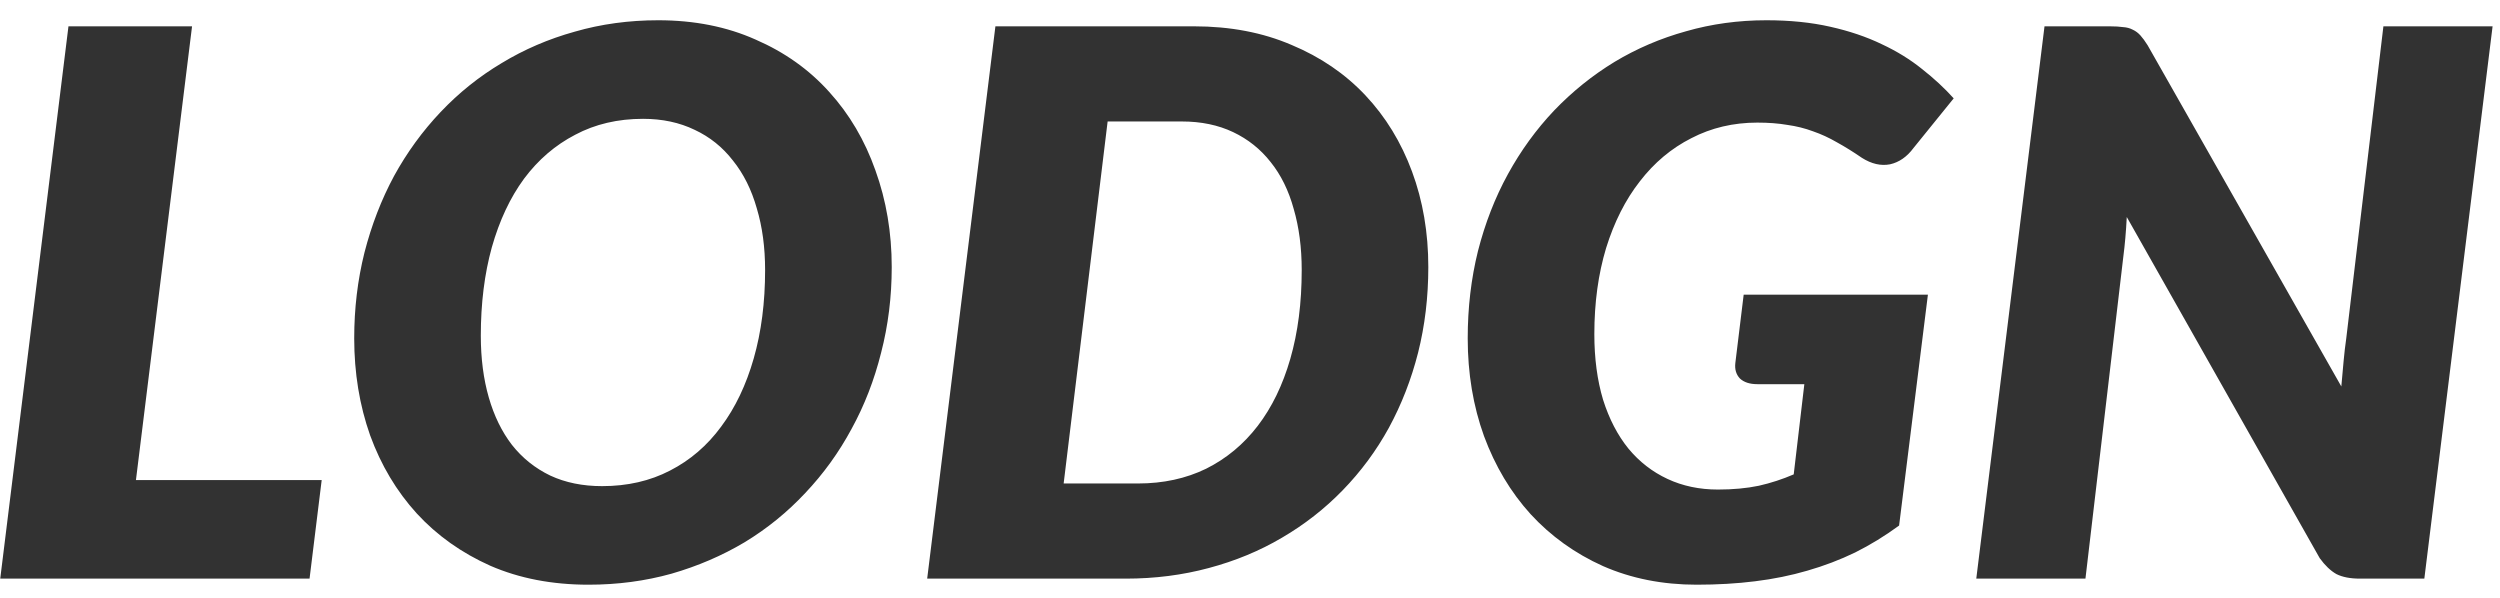 <svg width="117" height="28" viewBox="0 0 117 28" fill="none" xmlns="http://www.w3.org/2000/svg">
<path d="M15.055 22.467L14.487 27.08H0.011L3.204 1.232H8.988L6.362 22.467H15.055ZM41.733 12.497C41.733 13.893 41.567 15.229 41.236 16.507C40.917 17.784 40.456 18.973 39.852 20.073C39.261 21.172 38.539 22.172 37.688 23.071C36.848 23.97 35.902 24.738 34.849 25.377C33.797 26.004 32.656 26.494 31.426 26.849C30.196 27.192 28.901 27.364 27.541 27.364C25.837 27.364 24.306 27.068 22.946 26.477C21.597 25.874 20.45 25.058 19.504 24.029C18.558 22.988 17.831 21.77 17.322 20.374C16.825 18.967 16.577 17.453 16.577 15.832C16.577 14.437 16.737 13.101 17.056 11.823C17.387 10.534 17.848 9.34 18.44 8.24C19.043 7.14 19.77 6.14 20.622 5.241C21.473 4.343 22.425 3.58 23.478 2.953C24.53 2.314 25.672 1.823 26.902 1.481C28.132 1.126 29.433 0.948 30.805 0.948C32.496 0.948 34.016 1.25 35.364 1.853C36.724 2.444 37.871 3.26 38.806 4.301C39.752 5.342 40.473 6.566 40.97 7.974C41.478 9.381 41.733 10.889 41.733 12.497ZM35.807 12.639C35.807 11.575 35.677 10.611 35.417 9.748C35.169 8.872 34.796 8.127 34.3 7.512C33.815 6.885 33.217 6.406 32.508 6.075C31.798 5.732 30.994 5.561 30.095 5.561C28.912 5.561 27.854 5.809 26.92 6.306C25.985 6.791 25.187 7.477 24.525 8.364C23.874 9.251 23.372 10.321 23.017 11.575C22.674 12.817 22.502 14.194 22.502 15.708C22.502 16.773 22.626 17.737 22.875 18.6C23.123 19.463 23.484 20.203 23.957 20.818C24.442 21.433 25.039 21.912 25.749 22.255C26.458 22.586 27.268 22.751 28.179 22.751C29.362 22.751 30.42 22.509 31.355 22.024C32.301 21.539 33.099 20.853 33.75 19.966C34.412 19.079 34.92 18.015 35.275 16.773C35.63 15.531 35.807 14.153 35.807 12.639ZM66.845 12.497C66.845 13.905 66.685 15.241 66.366 16.507C66.047 17.76 65.591 18.931 65 20.019C64.409 21.096 63.687 22.071 62.836 22.946C61.996 23.81 61.05 24.549 59.997 25.164C58.956 25.779 57.815 26.252 56.573 26.583C55.343 26.914 54.048 27.08 52.688 27.08H43.392L46.585 1.232H55.881C57.573 1.232 59.092 1.522 60.441 2.101C61.801 2.669 62.954 3.456 63.9 4.461C64.846 5.466 65.574 6.655 66.082 8.027C66.591 9.399 66.845 10.889 66.845 12.497ZM60.92 12.639C60.92 11.587 60.795 10.635 60.547 9.783C60.311 8.92 59.95 8.186 59.465 7.583C58.992 6.98 58.406 6.513 57.709 6.182C57.011 5.851 56.212 5.685 55.314 5.685H51.837L49.779 22.627H53.256C54.438 22.627 55.503 22.396 56.449 21.935C57.395 21.462 58.2 20.794 58.862 19.931C59.524 19.067 60.033 18.02 60.387 16.791C60.742 15.56 60.92 14.177 60.92 12.639ZM81.604 13.792H90.226L88.878 24.596C88.216 25.081 87.53 25.501 86.82 25.856C86.111 26.199 85.365 26.483 84.585 26.707C83.816 26.932 83 27.098 82.137 27.204C81.285 27.311 80.374 27.364 79.405 27.364C77.808 27.364 76.347 27.074 75.023 26.494C73.71 25.903 72.581 25.093 71.634 24.064C70.7 23.035 69.973 21.817 69.452 20.41C68.944 19.002 68.689 17.477 68.689 15.832C68.689 14.402 68.849 13.041 69.168 11.752C69.5 10.451 69.967 9.251 70.57 8.151C71.173 7.051 71.894 6.058 72.734 5.171C73.586 4.284 74.526 3.527 75.555 2.9C76.596 2.273 77.713 1.794 78.908 1.463C80.102 1.12 81.356 0.948 82.669 0.948C83.769 0.948 84.762 1.049 85.649 1.25C86.548 1.451 87.352 1.723 88.062 2.066C88.772 2.397 89.404 2.787 89.96 3.237C90.516 3.674 91.007 4.13 91.433 4.603L89.552 6.927C89.245 7.341 88.878 7.595 88.452 7.69C88.026 7.772 87.589 7.672 87.139 7.388C86.725 7.104 86.335 6.862 85.969 6.661C85.602 6.448 85.229 6.276 84.851 6.146C84.472 6.004 84.07 5.904 83.645 5.845C83.231 5.774 82.763 5.738 82.243 5.738C81.12 5.738 80.091 5.981 79.156 6.466C78.222 6.939 77.418 7.613 76.744 8.488C76.069 9.351 75.543 10.392 75.165 11.61C74.798 12.829 74.615 14.171 74.615 15.637C74.615 16.773 74.751 17.796 75.023 18.706C75.307 19.605 75.703 20.368 76.211 20.995C76.72 21.61 77.329 22.083 78.039 22.414C78.748 22.745 79.535 22.911 80.398 22.911C81.108 22.911 81.746 22.852 82.314 22.733C82.882 22.604 83.426 22.426 83.946 22.201L84.443 17.979H82.243C81.888 17.979 81.616 17.89 81.427 17.713C81.25 17.524 81.179 17.281 81.214 16.986L81.604 13.792ZM116.653 1.232L113.459 27.08H110.443C109.994 27.08 109.627 27.009 109.344 26.867C109.072 26.713 108.811 26.465 108.563 26.122L99.533 10.156C99.498 10.841 99.444 11.457 99.373 12.001L97.599 27.08H92.49L95.683 1.232H98.735C98.983 1.232 99.19 1.244 99.356 1.268C99.533 1.279 99.687 1.321 99.817 1.392C99.947 1.451 100.065 1.54 100.172 1.658C100.278 1.776 100.391 1.93 100.509 2.119L109.574 18.086C109.61 17.672 109.645 17.275 109.681 16.897C109.716 16.518 109.757 16.164 109.805 15.832L111.543 1.232H116.653Z" fill="#323232"/>
</svg>
